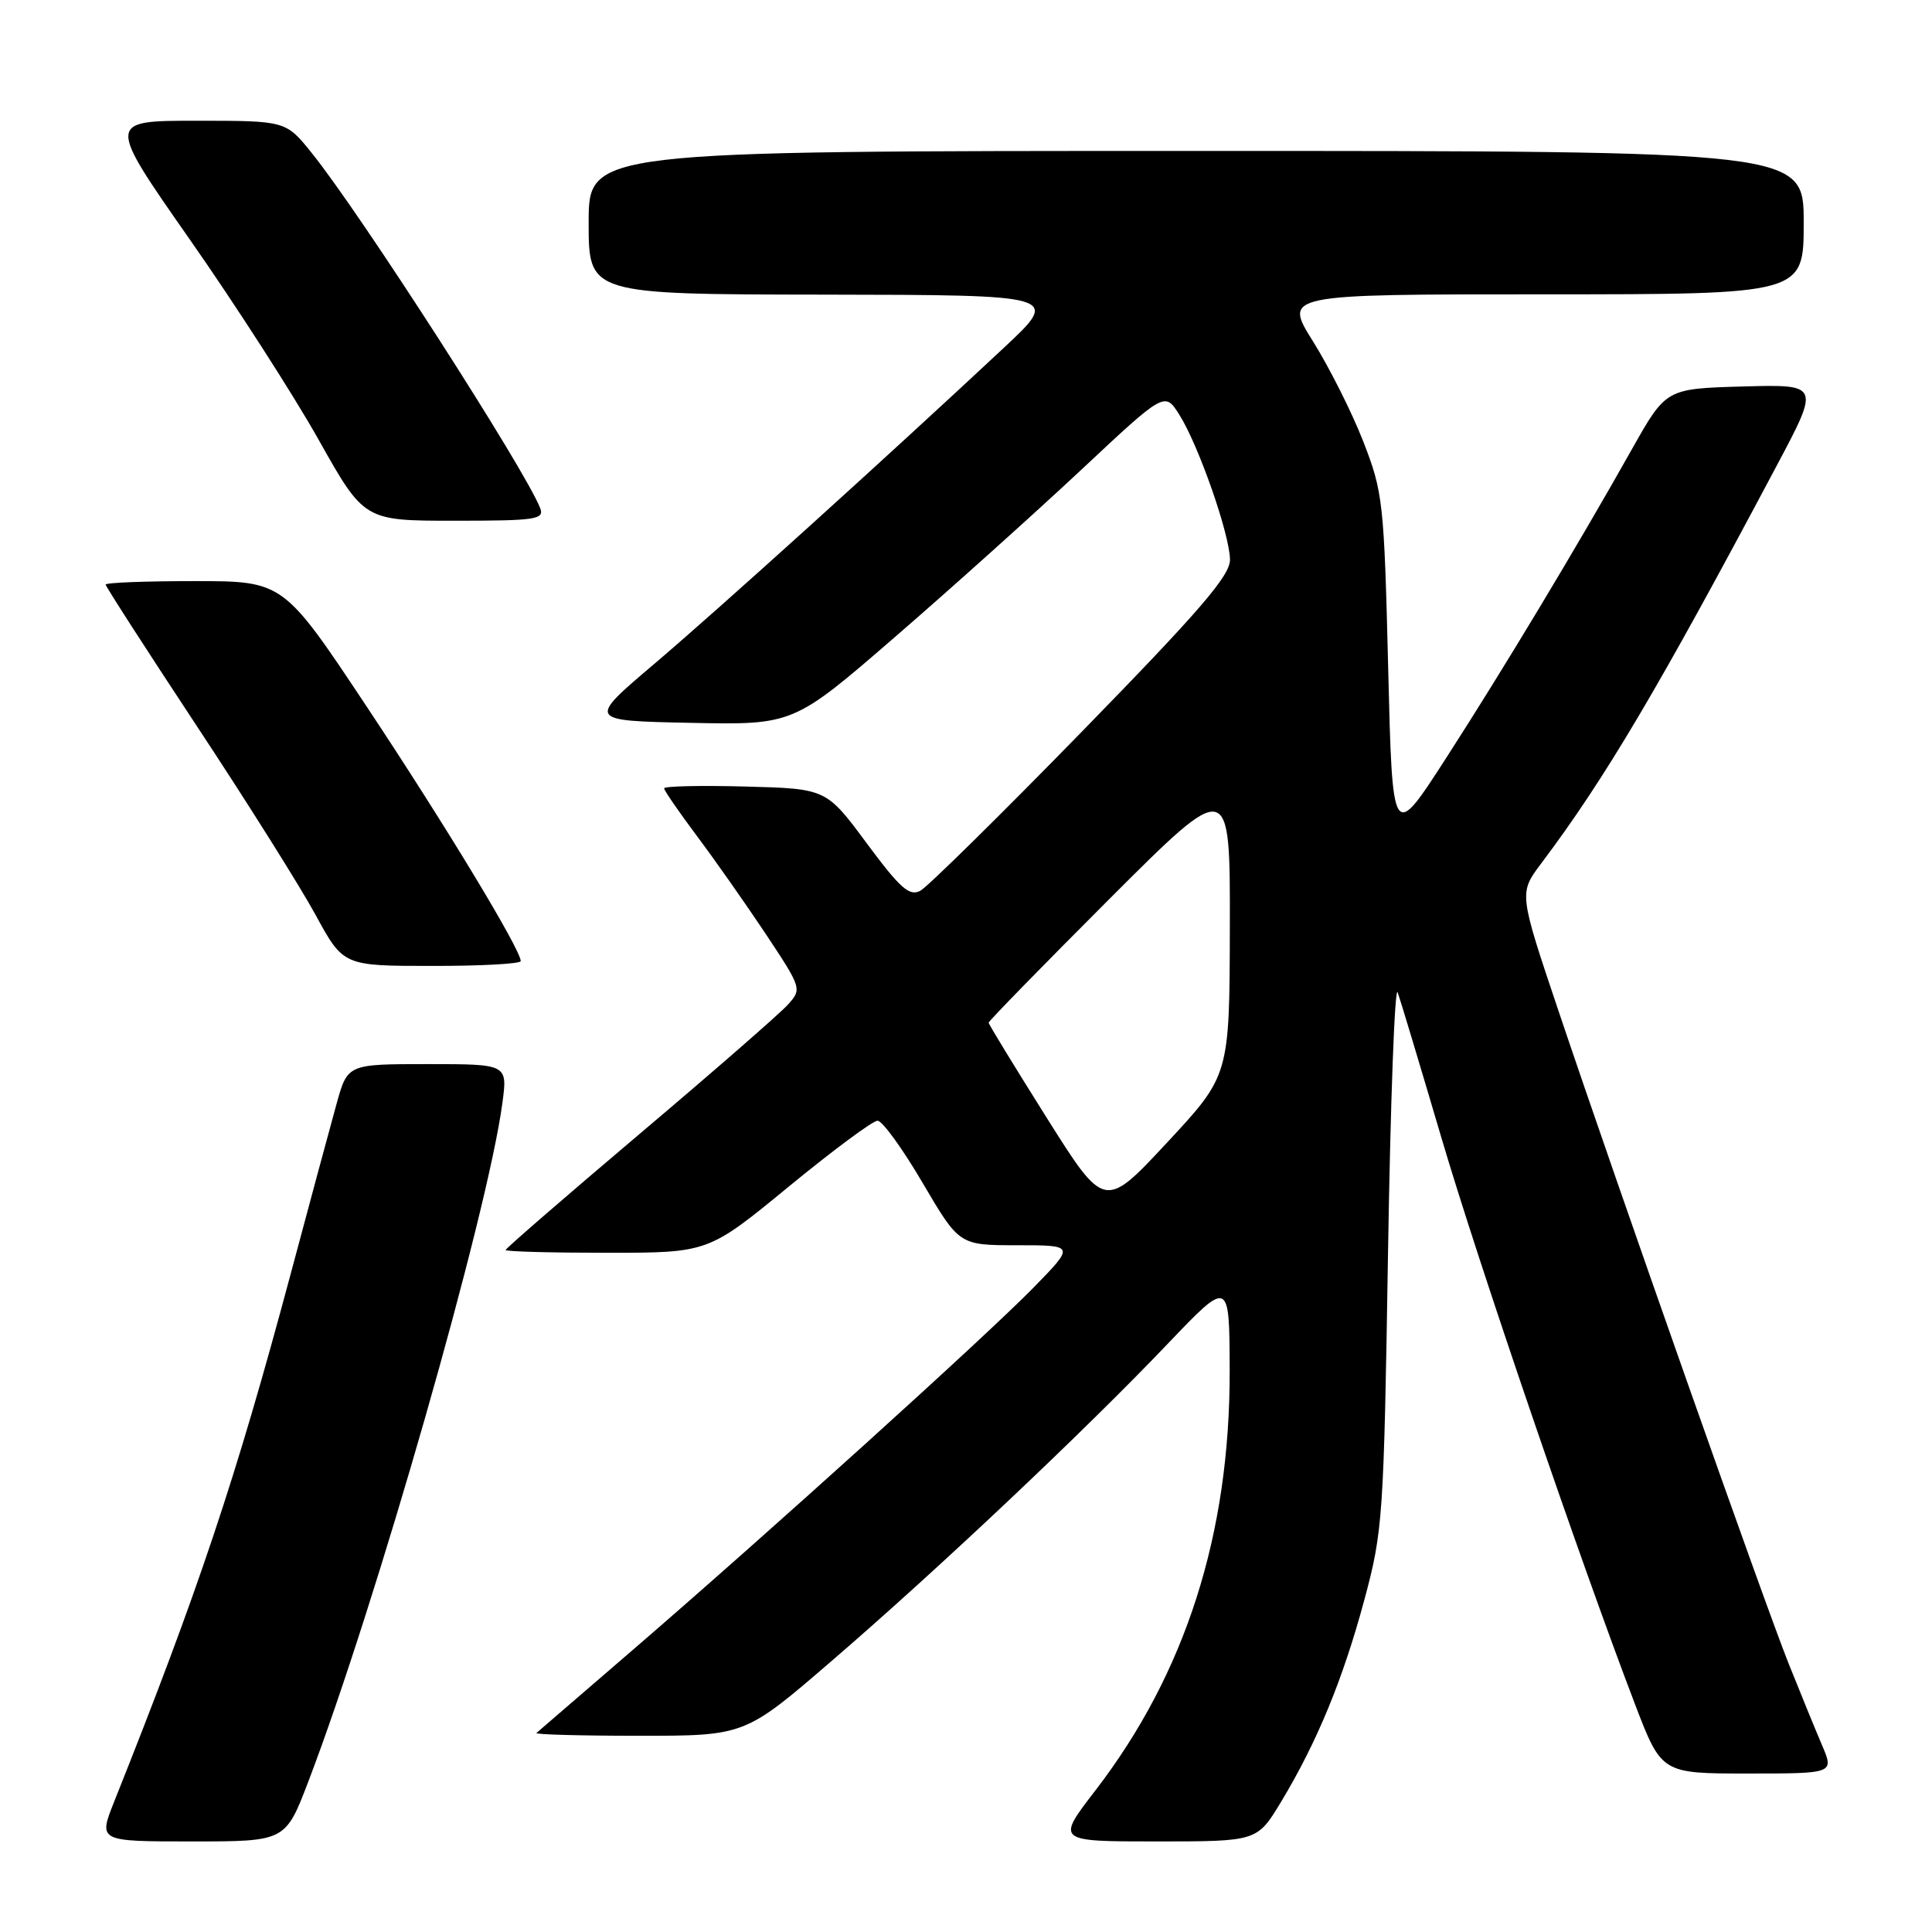 <?xml version="1.0" encoding="UTF-8" standalone="no"?>
<!DOCTYPE svg PUBLIC "-//W3C//DTD SVG 1.1//EN" "http://www.w3.org/Graphics/SVG/1.1/DTD/svg11.dtd" >
<svg xmlns="http://www.w3.org/2000/svg" xmlns:xlink="http://www.w3.org/1999/xlink" version="1.1" viewBox="0 0 256 256">
 <g >
 <path fill="currentColor"
d=" M 40.86 236.05 C 49.81 212.62 64.63 160.78 66.57 146.15 C 67.26 141.00 67.26 141.00 56.66 141.00 C 46.06 141.00 46.06 141.00 44.60 146.25 C 43.80 149.14 41.05 159.31 38.50 168.86 C 31.23 195.99 26.29 210.76 15.12 238.75 C 13.03 244.00 13.03 244.00 25.43 244.00 C 37.82 244.00 37.82 244.00 40.86 236.05 Z  M 169.75 238.75 C 174.51 230.85 177.94 222.55 180.78 212.00 C 183.24 202.87 183.36 201.07 183.92 166.00 C 184.24 145.93 184.82 130.40 185.20 131.50 C 185.59 132.60 188.19 141.25 190.98 150.71 C 195.87 167.31 209.31 206.62 216.62 225.75 C 220.16 235.00 220.16 235.00 231.59 235.00 C 243.03 235.00 243.03 235.00 241.43 231.25 C 240.55 229.19 238.57 224.35 237.03 220.50 C 233.85 212.57 214.42 157.47 206.50 133.92 C 201.26 118.34 201.26 118.34 204.21 114.42 C 212.68 103.16 219.71 91.28 235.42 61.71 C 241.15 50.93 241.15 50.93 230.95 51.21 C 220.76 51.50 220.76 51.50 216.25 59.50 C 208.92 72.53 199.16 88.75 191.59 100.49 C 184.50 111.48 184.50 111.48 183.94 88.49 C 183.40 66.50 183.25 65.20 180.64 58.50 C 179.14 54.65 176.14 48.69 173.99 45.25 C 170.07 39.00 170.07 39.00 204.54 39.00 C 239.00 39.00 239.00 39.00 239.00 29.50 C 239.00 20.00 239.00 20.00 158.50 20.00 C 78.00 20.00 78.00 20.00 78.00 29.50 C 78.00 39.00 78.00 39.00 109.25 39.04 C 140.50 39.09 140.50 39.09 133.00 46.10 C 117.66 60.44 95.22 80.73 86.66 88.00 C 77.82 95.50 77.82 95.50 91.48 95.78 C 105.13 96.06 105.13 96.06 118.63 84.37 C 126.06 77.94 137.12 68.00 143.23 62.29 C 154.33 51.89 154.33 51.89 156.26 54.94 C 158.81 58.97 162.95 70.81 162.98 74.16 C 163.00 76.27 158.99 80.92 143.35 96.95 C 132.54 108.03 122.91 117.51 121.95 118.03 C 120.50 118.80 119.28 117.72 114.84 111.73 C 109.48 104.50 109.48 104.50 98.74 104.22 C 92.83 104.06 88.00 104.17 88.00 104.46 C 88.00 104.74 89.95 107.57 92.32 110.74 C 94.70 113.91 98.81 119.77 101.47 123.76 C 106.24 130.96 106.27 131.05 104.39 133.13 C 103.35 134.29 94.51 142.00 84.75 150.25 C 74.99 158.51 67.00 165.43 67.00 165.63 C 67.00 165.84 73.04 166.00 80.42 166.00 C 93.84 166.00 93.84 166.00 104.49 157.25 C 110.35 152.44 115.65 148.50 116.28 148.50 C 116.91 148.50 119.60 152.21 122.26 156.75 C 127.11 165.00 127.11 165.00 134.77 165.00 C 142.43 165.00 142.43 165.00 136.97 170.59 C 130.58 177.12 101.95 203.01 84.00 218.49 C 77.12 224.42 71.31 229.43 71.08 229.63 C 70.85 229.83 76.97 230.00 84.68 230.00 C 98.70 230.00 98.70 230.00 110.19 220.09 C 124.21 208.02 143.66 189.67 154.70 178.09 C 162.90 169.50 162.90 169.50 162.94 181.50 C 163.00 203.24 157.11 221.69 145.14 237.25 C 139.94 244.00 139.94 244.00 153.26 244.00 C 166.58 244.00 166.58 244.00 169.75 238.75 Z  M 69.00 127.35 C 69.00 125.83 59.01 109.32 48.67 93.75 C 37.55 77.00 37.55 77.00 25.77 77.00 C 19.30 77.00 14.00 77.20 14.00 77.46 C 14.00 77.71 19.43 86.13 26.06 96.18 C 32.70 106.22 39.78 117.49 41.81 121.22 C 45.50 127.99 45.50 127.99 57.25 127.99 C 63.71 128.00 69.00 127.71 69.00 127.35 Z  M 71.58 67.34 C 69.64 62.30 47.74 28.24 41.29 20.25 C 37.87 16.00 37.87 16.00 26.01 16.00 C 14.15 16.00 14.15 16.00 25.16 31.75 C 31.22 40.41 38.89 52.34 42.21 58.25 C 48.25 69.00 48.25 69.00 60.23 69.00 C 70.99 69.00 72.15 68.83 71.58 67.34 Z  M 138.68 148.09 C 134.46 141.38 131.00 135.72 131.00 135.51 C 131.00 135.30 138.20 127.92 147.00 119.12 C 163.00 103.12 163.00 103.12 162.96 122.81 C 162.92 142.50 162.92 142.50 154.64 151.40 C 146.36 160.29 146.36 160.29 138.68 148.09 Z "/>
</g>
</svg>